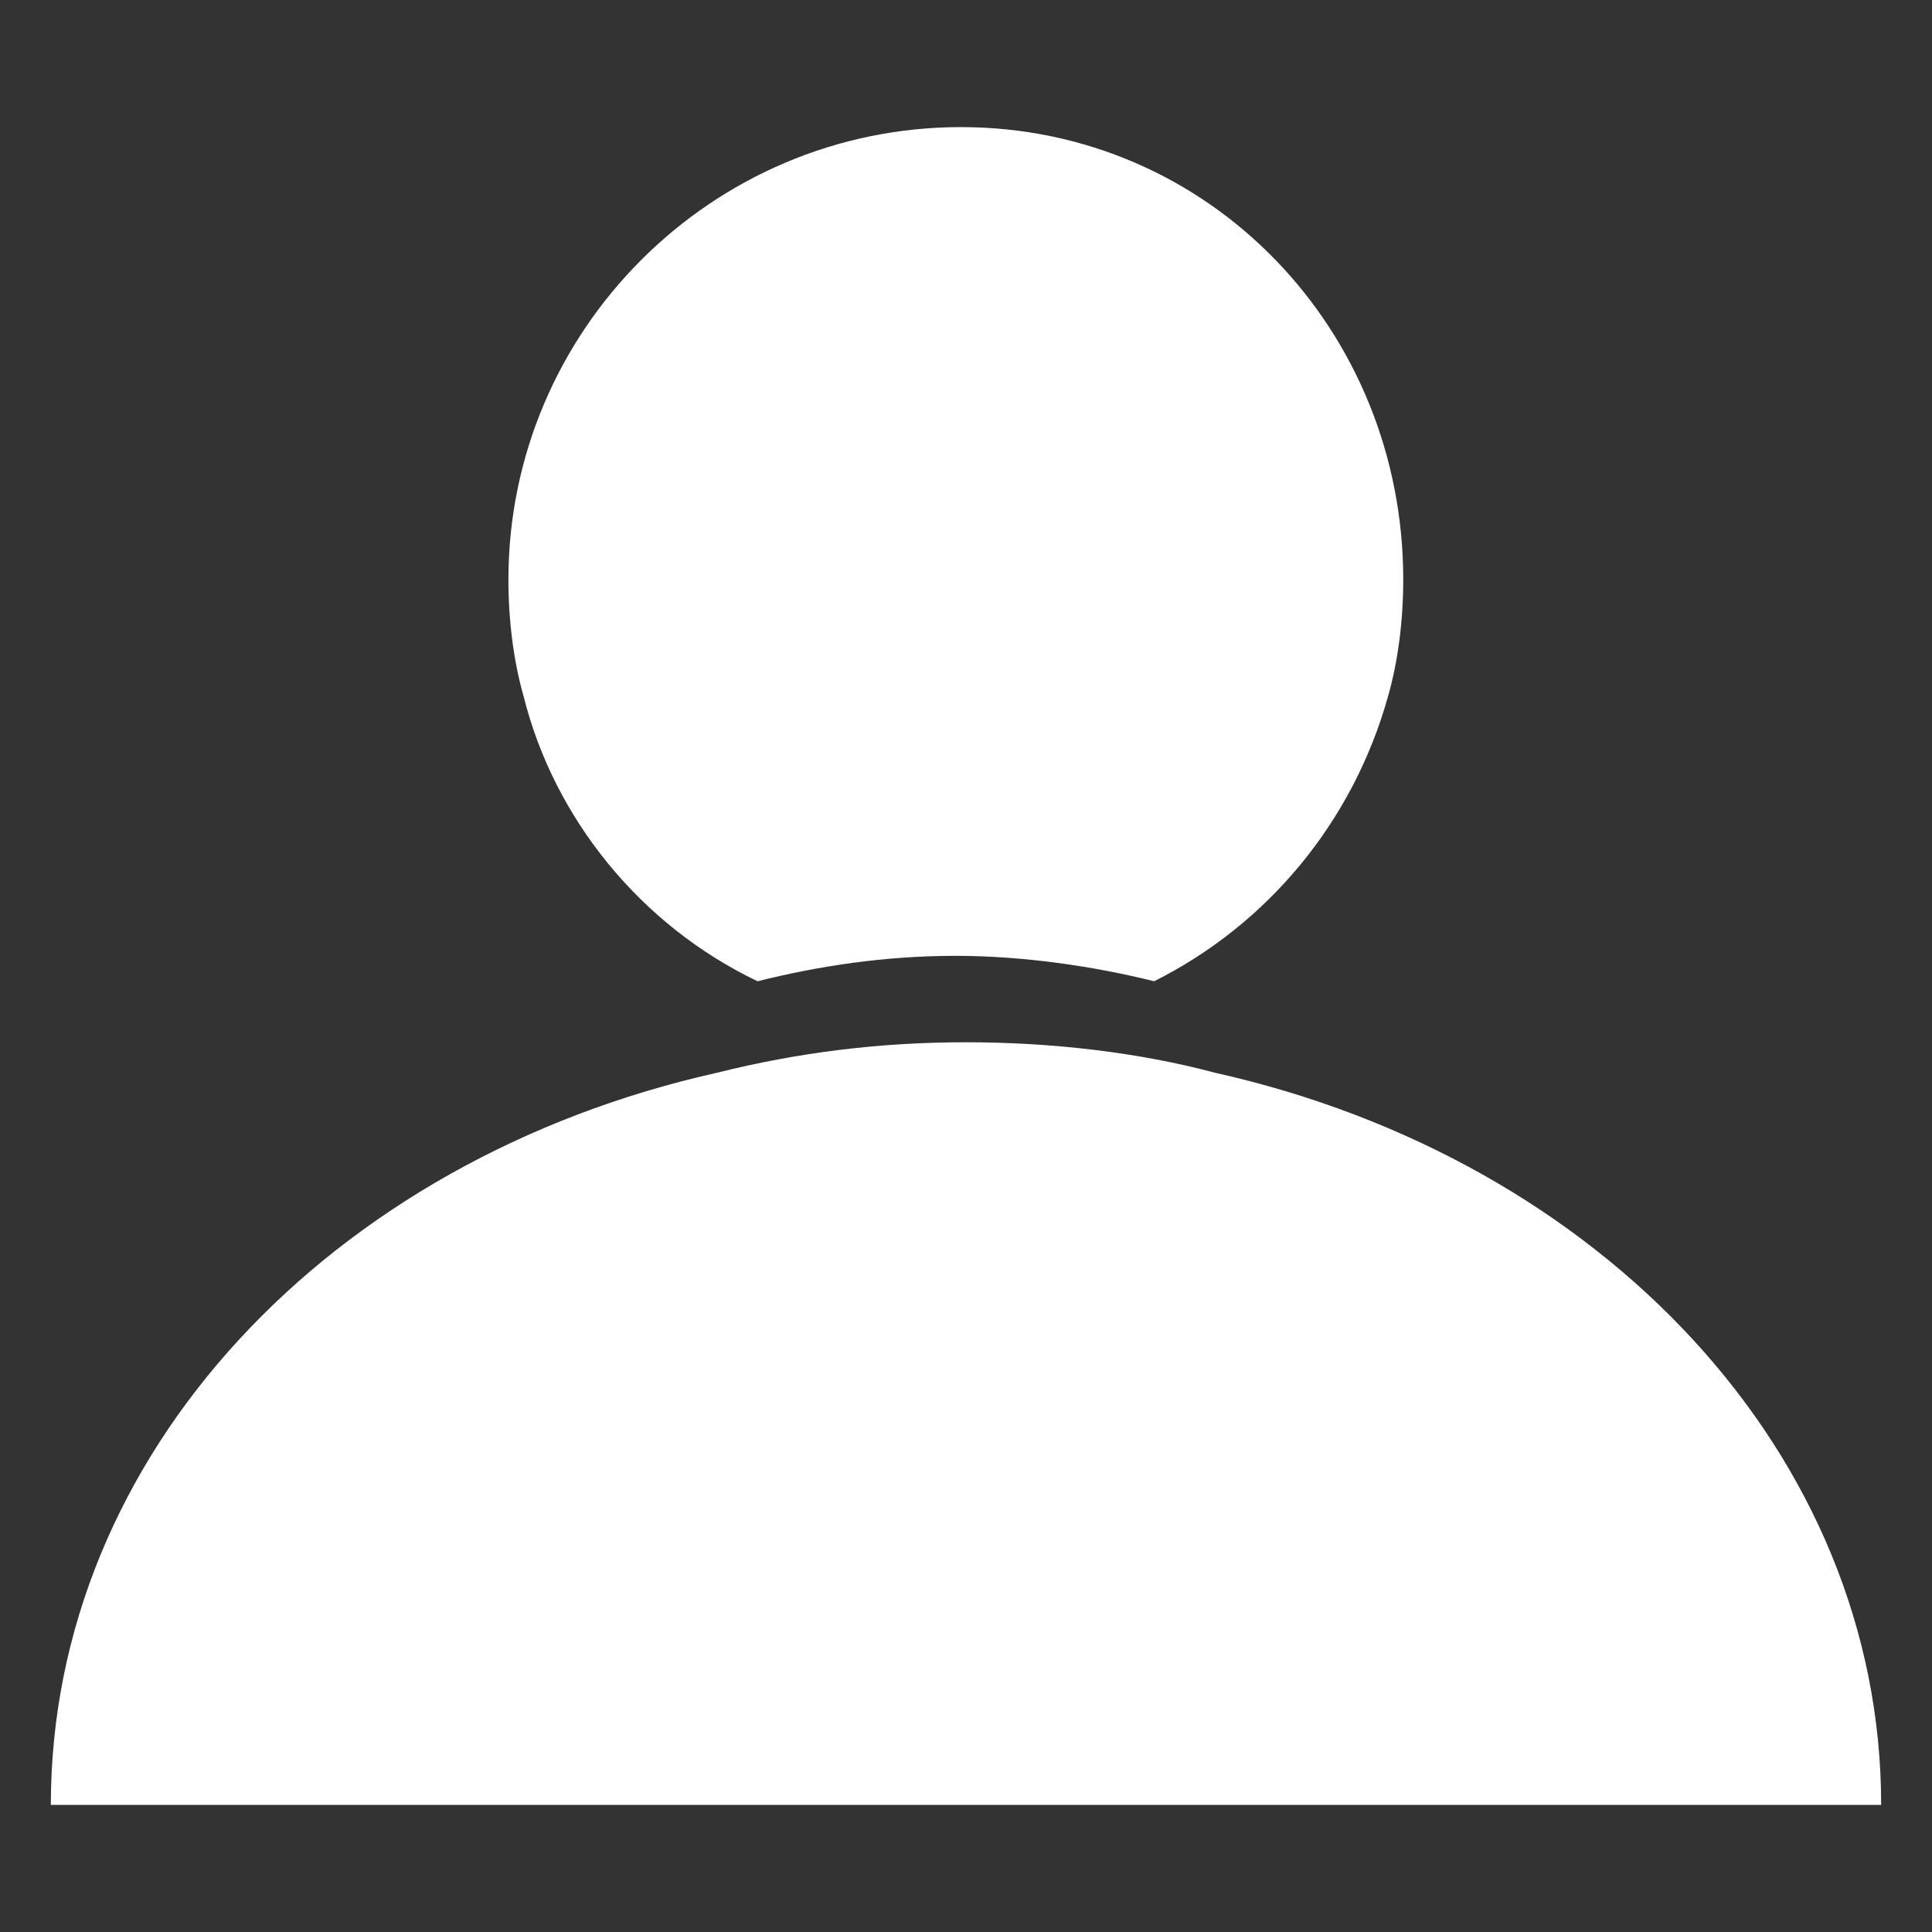 <?xml version="1.0" encoding="utf-8"?>
<!-- Generator: Adobe Illustrator 22.0.1, SVG Export Plug-In . SVG Version: 6.00 Build 0)  -->
<svg version="1.1" id="Слой_1" xmlns="http://www.w3.org/2000/svg" xmlns:xlink="http://www.w3.org/1999/xlink" x="0px" y="0px"
	 viewBox="0 0 38 38" style="enable-background:new 0 0 38 38;" xml:space="preserve">
<rect x="0" y="0" width="38" height="38" fill="#333333" stroke="none"/>
<style type="text/css">
	.st0{fill:#FFFFFF;}
</style>
<g>
	<path class="st0" d="M27.6,11.4c0,0.8-0.1,1.6-0.3,2.3c-0.7,2.5-2.4,4.5-4.6,5.6c-1.2-0.3-2.6-0.5-3.9-0.5c-1.4,0-2.7,0.2-3.9,0.5
		c-2.3-1.1-4-3.2-4.6-5.6c-0.2-0.7-0.3-1.5-0.3-2.3c0-4.9,4-8.9,8.9-8.9S27.6,6.5,27.6,11.4z"/>
	<path class="st0" d="M1,35.5c0-6.9,5.5-12.7,13.1-14.4c1.6-0.4,3.2-0.6,4.9-0.6s3.4,0.2,4.9,0.6C31.5,22.8,37,28.6,37,35.5"/>
</g>
</svg>
